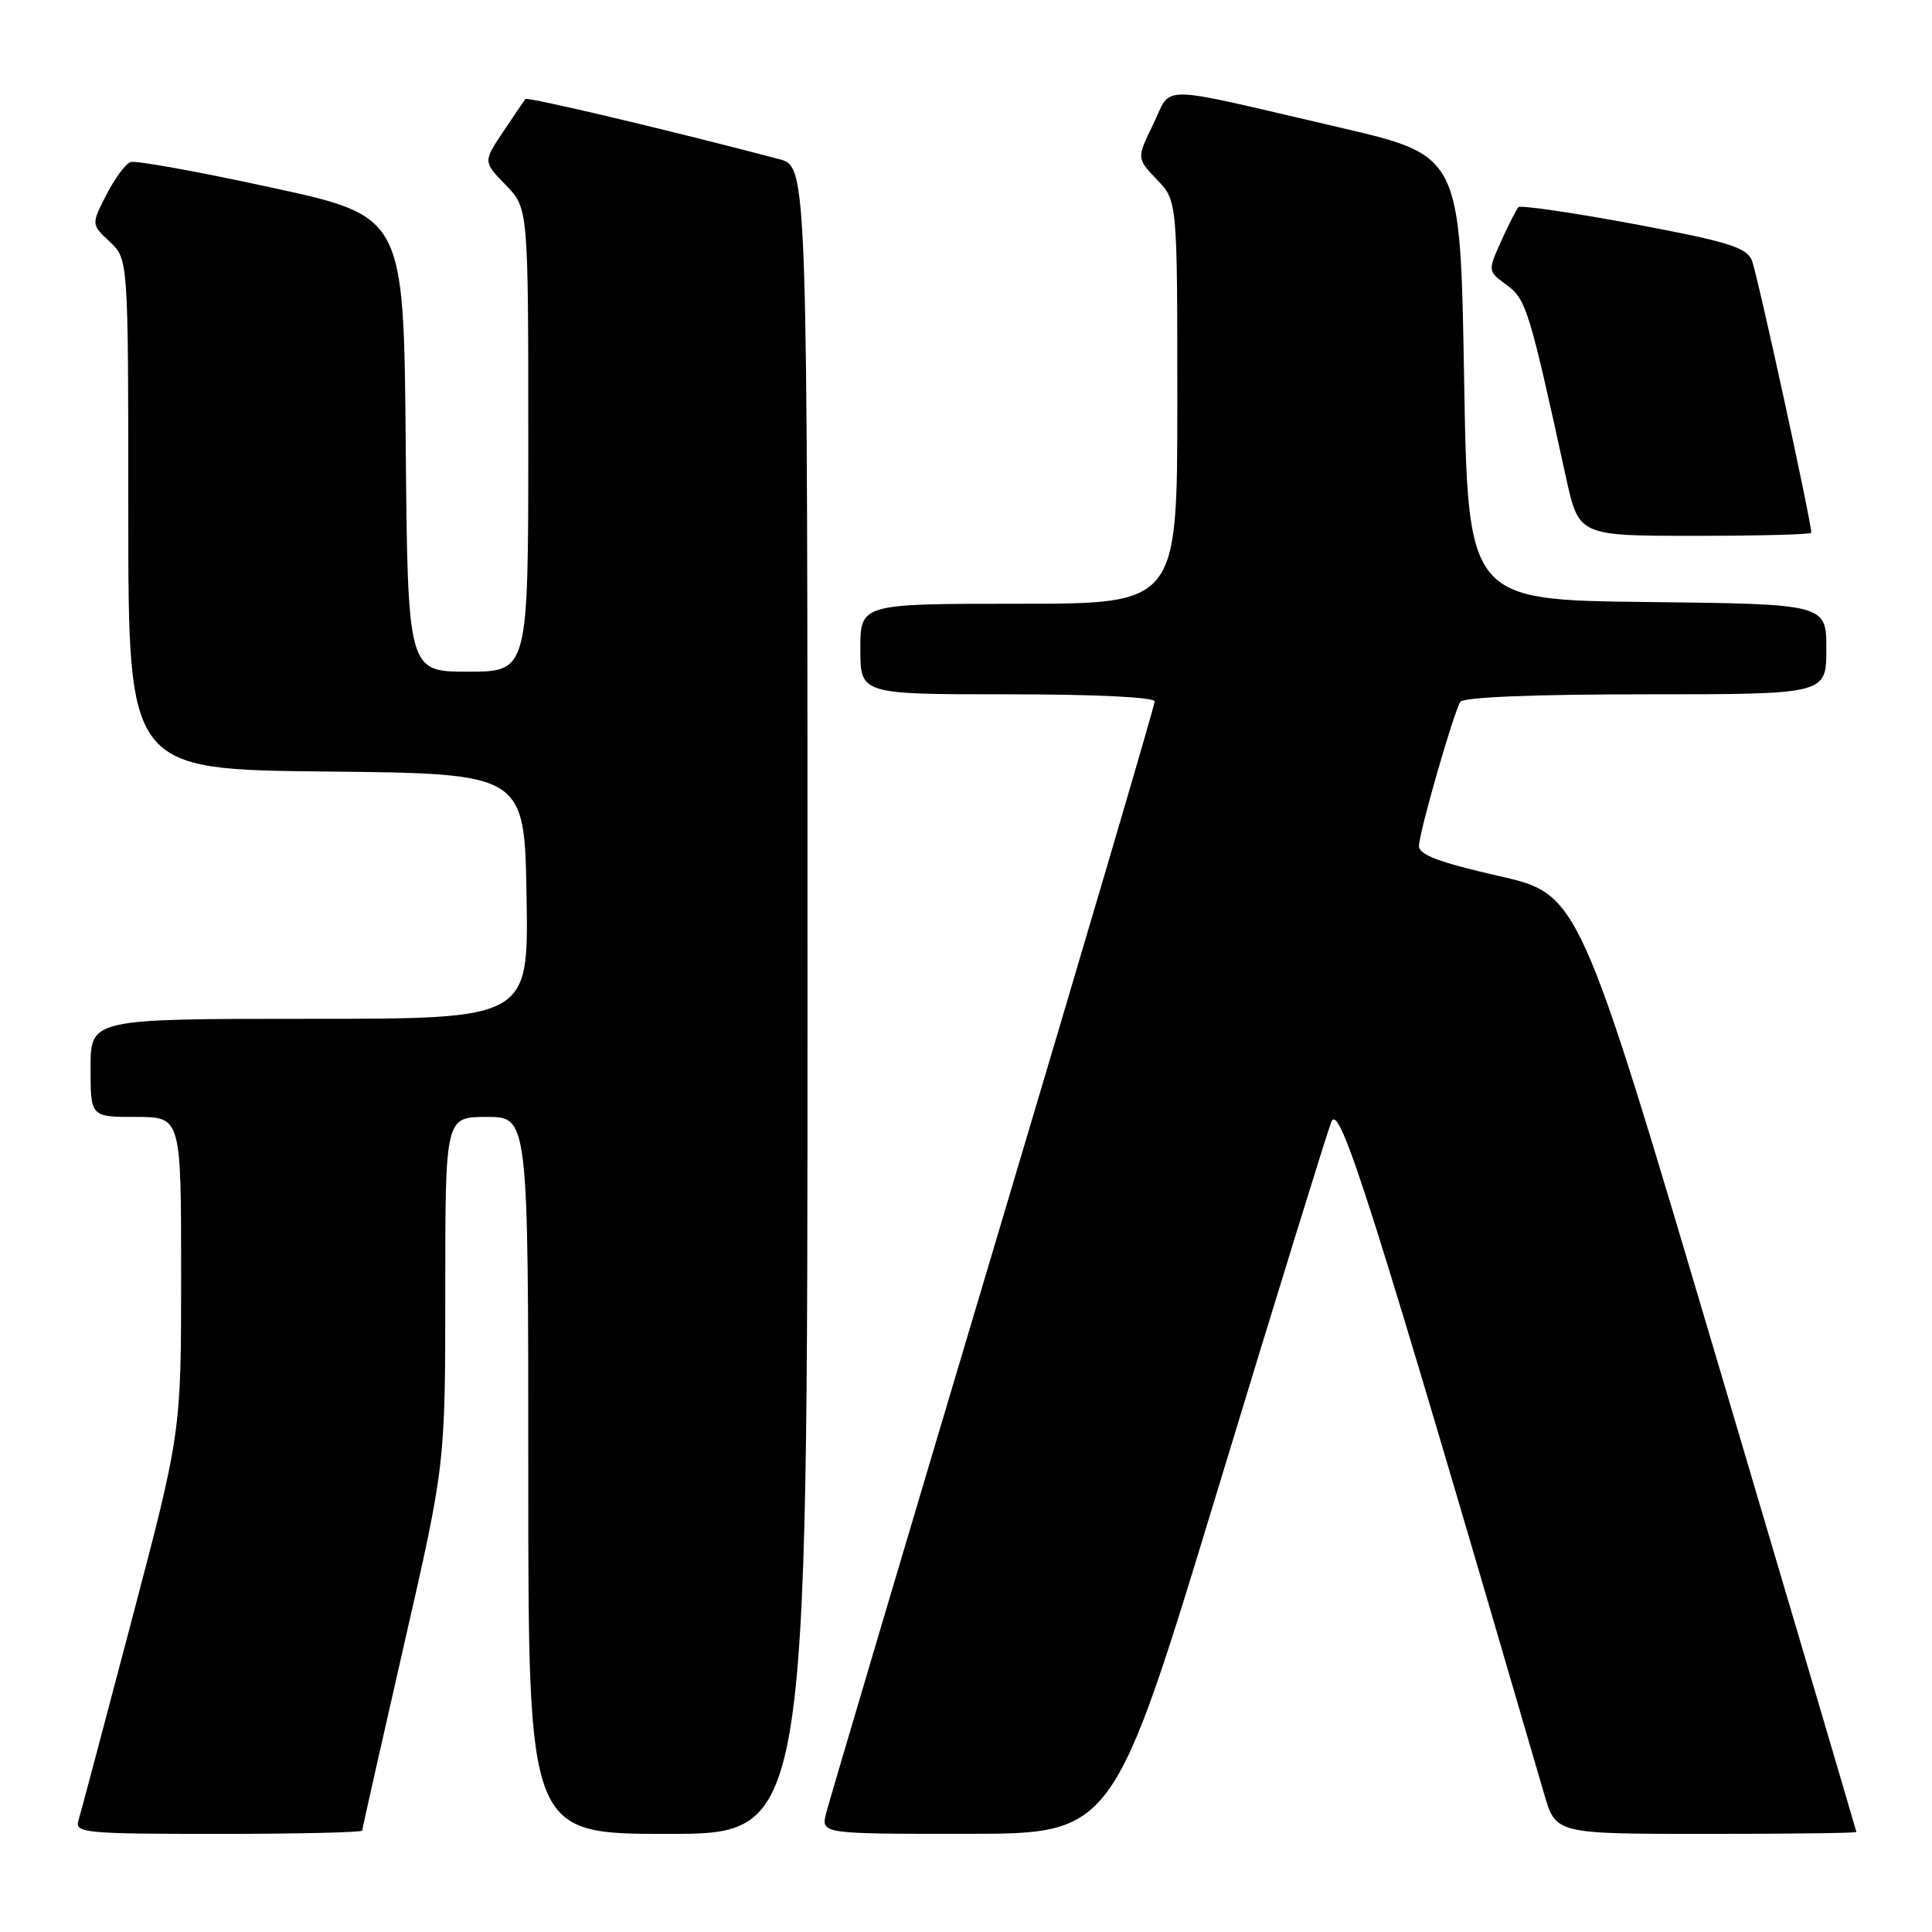<?xml version="1.0" encoding="UTF-8" standalone="no"?>
<!DOCTYPE svg PUBLIC "-//W3C//DTD SVG 1.1//EN" "http://www.w3.org/Graphics/SVG/1.1/DTD/svg11.dtd" >
<svg xmlns="http://www.w3.org/2000/svg" xmlns:xlink="http://www.w3.org/1999/xlink" version="1.1" viewBox="0 0 256 256">
 <g >
 <path fill="currentColor"
d=" M 48.00 242.56 C 48.00 242.31 50.48 231.30 53.50 218.09 C 59.00 194.06 59.00 194.06 59.00 171.03 C 59.00 148.00 59.00 148.00 64.50 148.00 C 70.00 148.00 70.00 148.00 70.00 195.50 C 70.00 243.00 70.00 243.00 88.50 243.00 C 107.00 243.00 107.00 243.00 107.00 132.54 C 107.00 22.08 107.00 22.08 103.25 21.09 C 89.14 17.36 69.88 12.80 69.62 13.12 C 69.45 13.33 68.12 15.28 66.67 17.46 C 64.02 21.43 64.02 21.43 67.01 24.51 C 70.00 27.60 70.00 27.60 70.00 58.30 C 70.00 89.00 70.00 89.00 62.01 89.00 C 54.03 89.00 54.03 89.00 53.76 58.83 C 53.50 28.66 53.50 28.66 36.00 24.86 C 26.38 22.76 17.96 21.24 17.30 21.47 C 16.63 21.71 15.19 23.67 14.09 25.82 C 12.09 29.74 12.09 29.74 14.55 32.04 C 17.00 34.35 17.00 34.35 17.00 68.16 C 17.00 101.97 17.00 101.97 43.25 102.23 C 69.50 102.50 69.50 102.50 69.77 118.75 C 70.05 135.00 70.05 135.00 41.02 135.00 C 12.00 135.00 12.00 135.00 12.00 141.50 C 12.00 148.00 12.00 148.00 18.00 148.00 C 24.00 148.00 24.00 148.00 24.00 168.90 C 24.00 189.80 24.00 189.80 17.46 214.65 C 13.86 228.32 10.68 240.29 10.39 241.25 C 9.90 242.87 11.24 243.00 28.93 243.00 C 39.42 243.00 48.00 242.80 48.00 242.56 Z  M 161.40 197.24 C 169.04 172.08 175.80 150.23 176.40 148.67 C 177.49 145.88 181.66 159.04 204.62 237.75 C 206.15 243.00 206.15 243.00 226.08 243.00 C 237.03 243.00 245.99 242.89 245.98 242.75 C 245.97 242.61 237.70 214.60 227.60 180.50 C 209.24 118.50 209.24 118.50 198.62 116.08 C 190.62 114.25 188.01 113.26 188.02 112.08 C 188.05 110.27 192.58 94.49 193.50 93.00 C 193.88 92.38 203.24 92.00 218.06 92.00 C 242.00 92.00 242.00 92.00 242.00 86.02 C 242.00 80.04 242.00 80.04 218.25 79.77 C 194.50 79.50 194.50 79.50 194.00 50.05 C 193.50 20.61 193.50 20.61 177.50 16.89 C 152.72 11.13 155.38 11.17 152.81 16.45 C 150.61 20.98 150.61 20.98 153.30 23.80 C 156.00 26.61 156.00 26.61 156.00 53.30 C 156.00 80.00 156.00 80.00 135.00 80.00 C 114.00 80.00 114.00 80.00 114.00 86.00 C 114.00 92.00 114.00 92.00 133.50 92.00 C 145.22 92.00 153.00 92.38 153.00 92.95 C 153.00 93.48 143.36 126.22 131.58 165.70 C 119.80 205.19 109.85 238.74 109.47 240.25 C 108.78 243.00 108.78 243.00 128.14 242.99 C 147.50 242.98 147.50 242.98 161.40 197.24 Z  M 240.00 70.59 C 240.00 69.02 232.81 36.09 232.12 34.47 C 231.38 32.76 228.88 32.00 216.49 29.68 C 208.37 28.17 201.50 27.17 201.21 27.45 C 200.93 27.74 199.89 29.77 198.91 31.95 C 197.13 35.93 197.13 35.93 199.64 37.76 C 202.21 39.63 202.64 41.01 207.50 63.25 C 209.20 71.00 209.20 71.00 224.60 71.00 C 233.07 71.00 240.00 70.82 240.00 70.59 Z "/>
</g>
</svg>